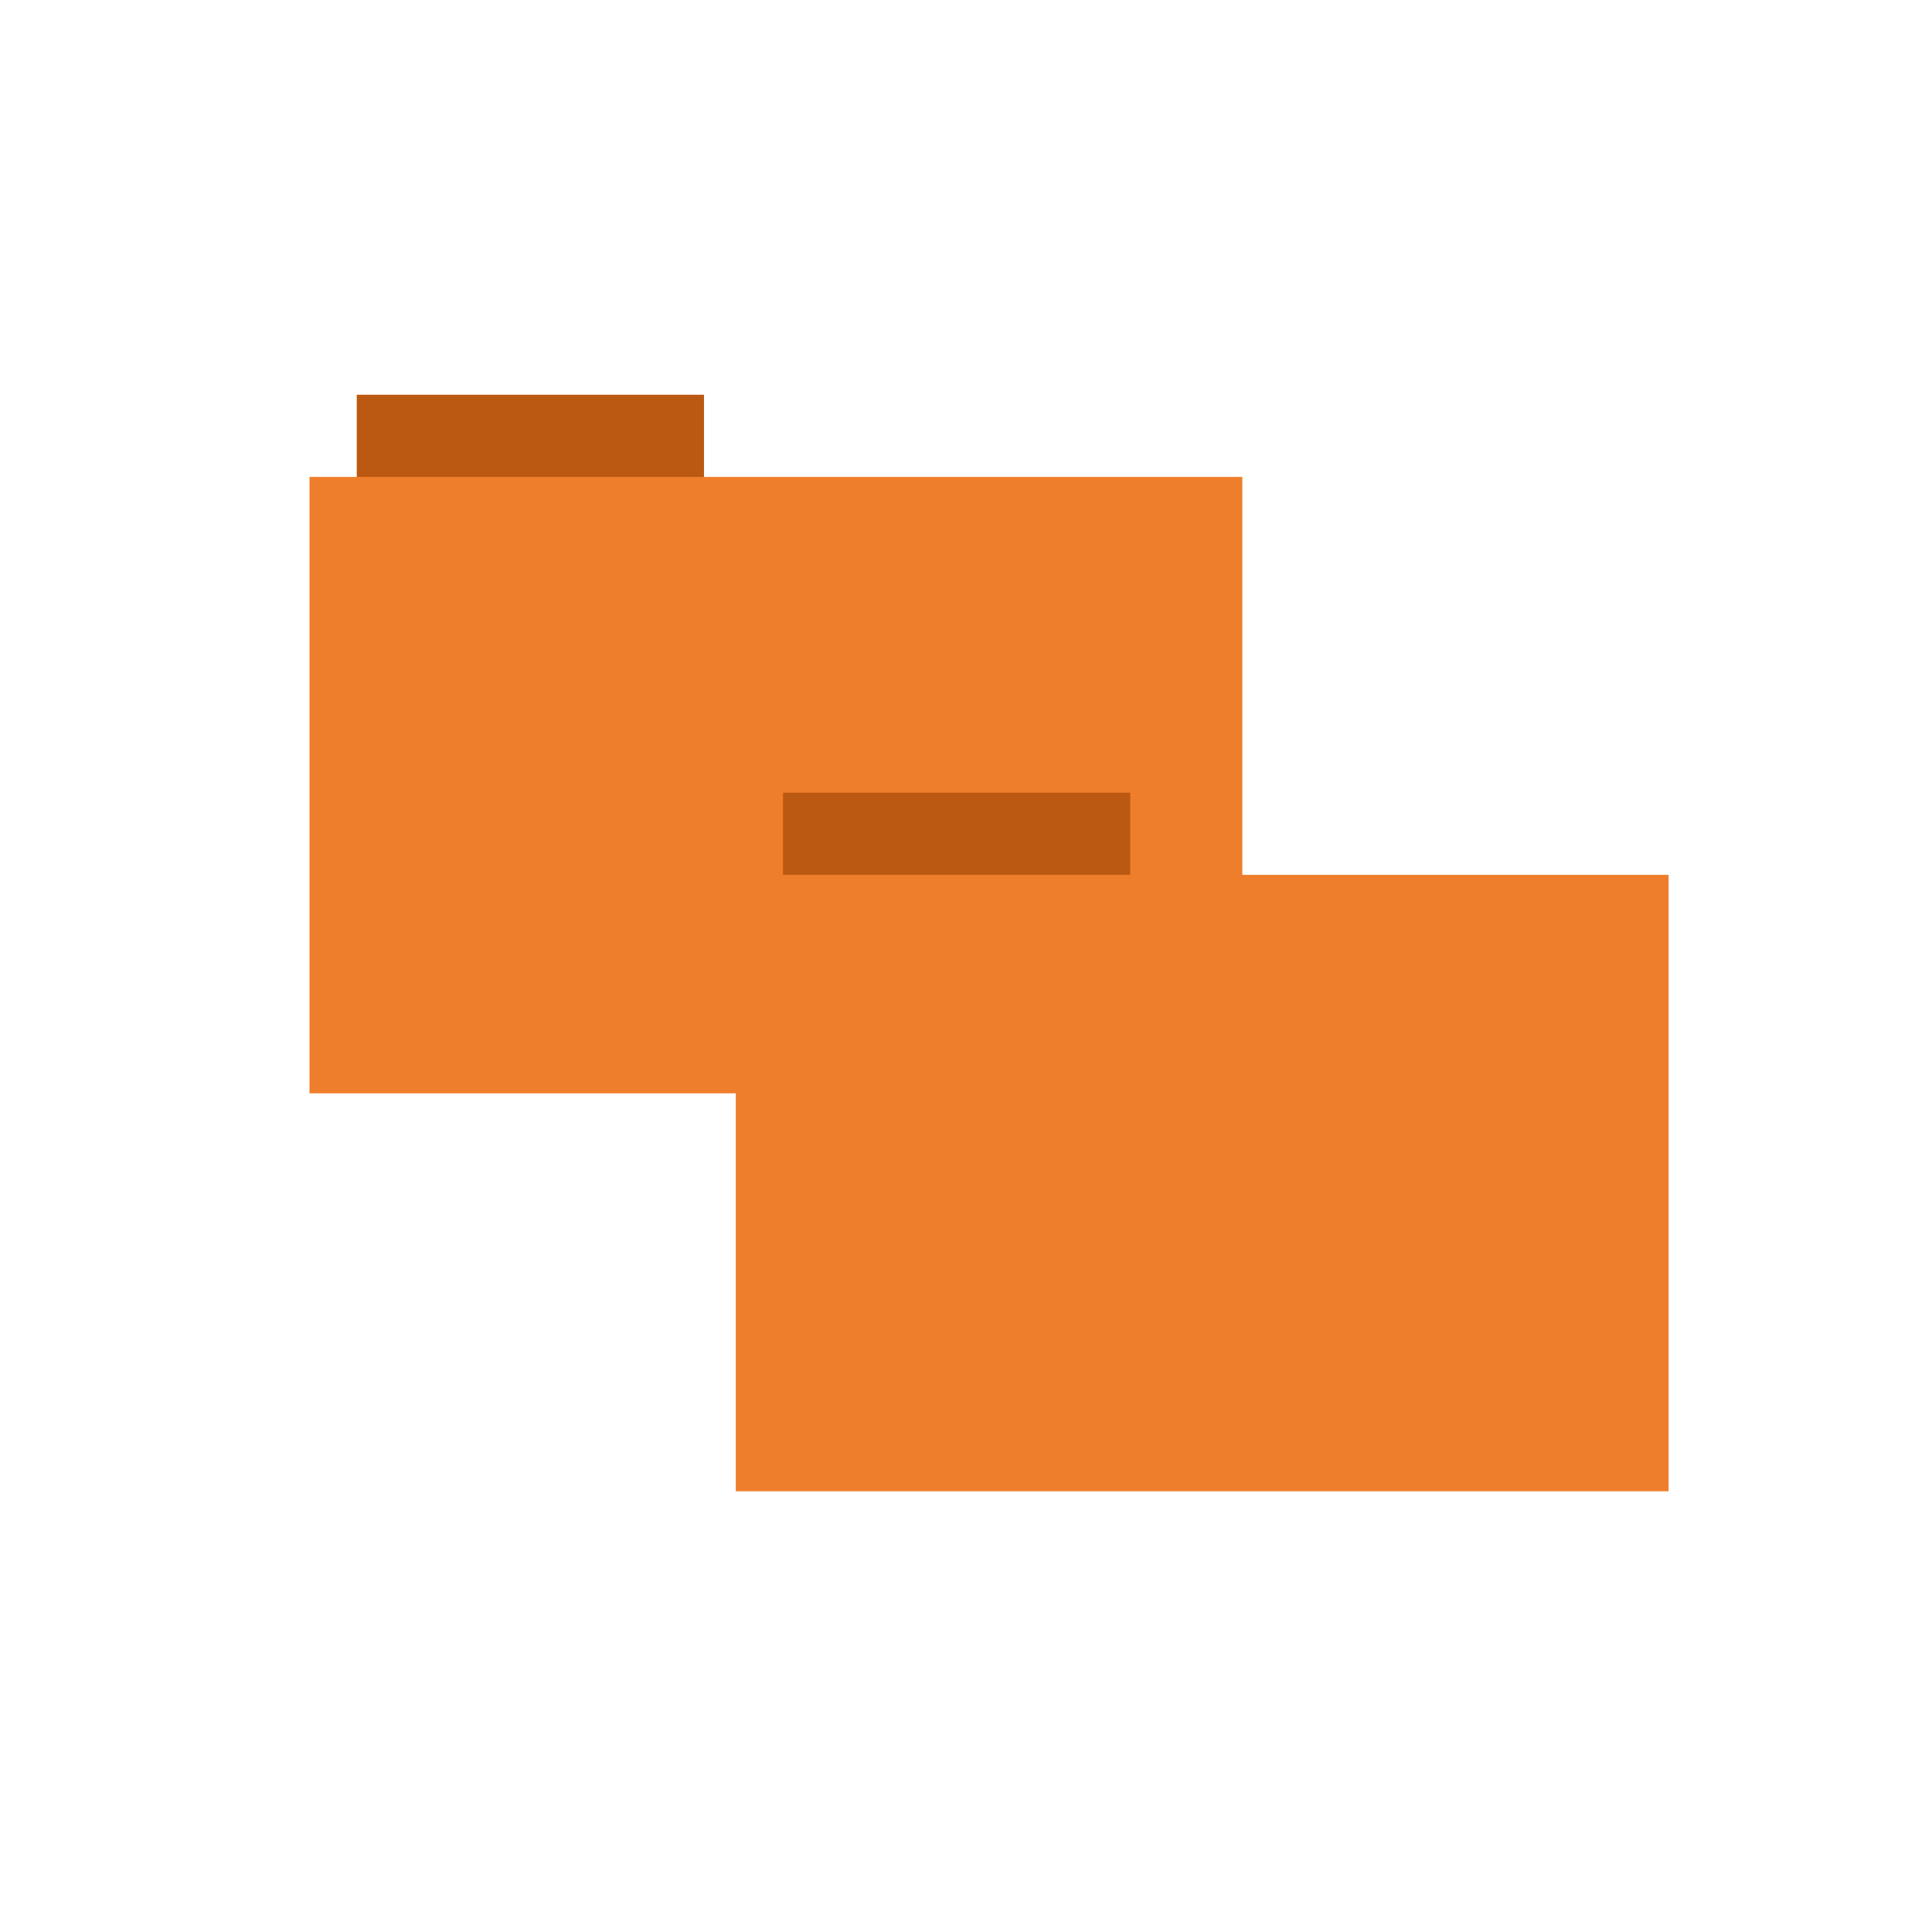 <?xml version="1.0" encoding="UTF-8" standalone="no"?>
<svg xmlns="http://www.w3.org/2000/svg" version="1.1" width="546.133" height="546.133">
 <g transform="matrix(0.501,0,0,0.501,82.841,73.247)">
  <rect y="76.52" x="35.94" height="47.532" width="195.925" style="fill:#bb5912;fill-opacity:1;fill-rule:evenodd;stroke:#000000;stroke-width:0;stroke-opacity:0"/>
  <rect y="122.89" x="9.28" height="347.797" width="526.332" style="fill:#ef7e2c;fill-opacity:1;fill-rule:evenodd;"/>
 </g>
 <g transform="matrix(0.501,0,0,0.501,203.335,185.735)">
  <rect y="76.52" x="35.94" height="47.532" width="195.925" style="fill:#bb5912;fill-opacity:1;fill-rule:evenodd;stroke:#000000;stroke-width:0;stroke-opacity:0"/>
  <rect y="122.89" x="9.28" height="347.797" width="526.332" style="fill:#ef7e2c;fill-opacity:1;fill-rule:evenodd;"/>
 </g>
</svg>
